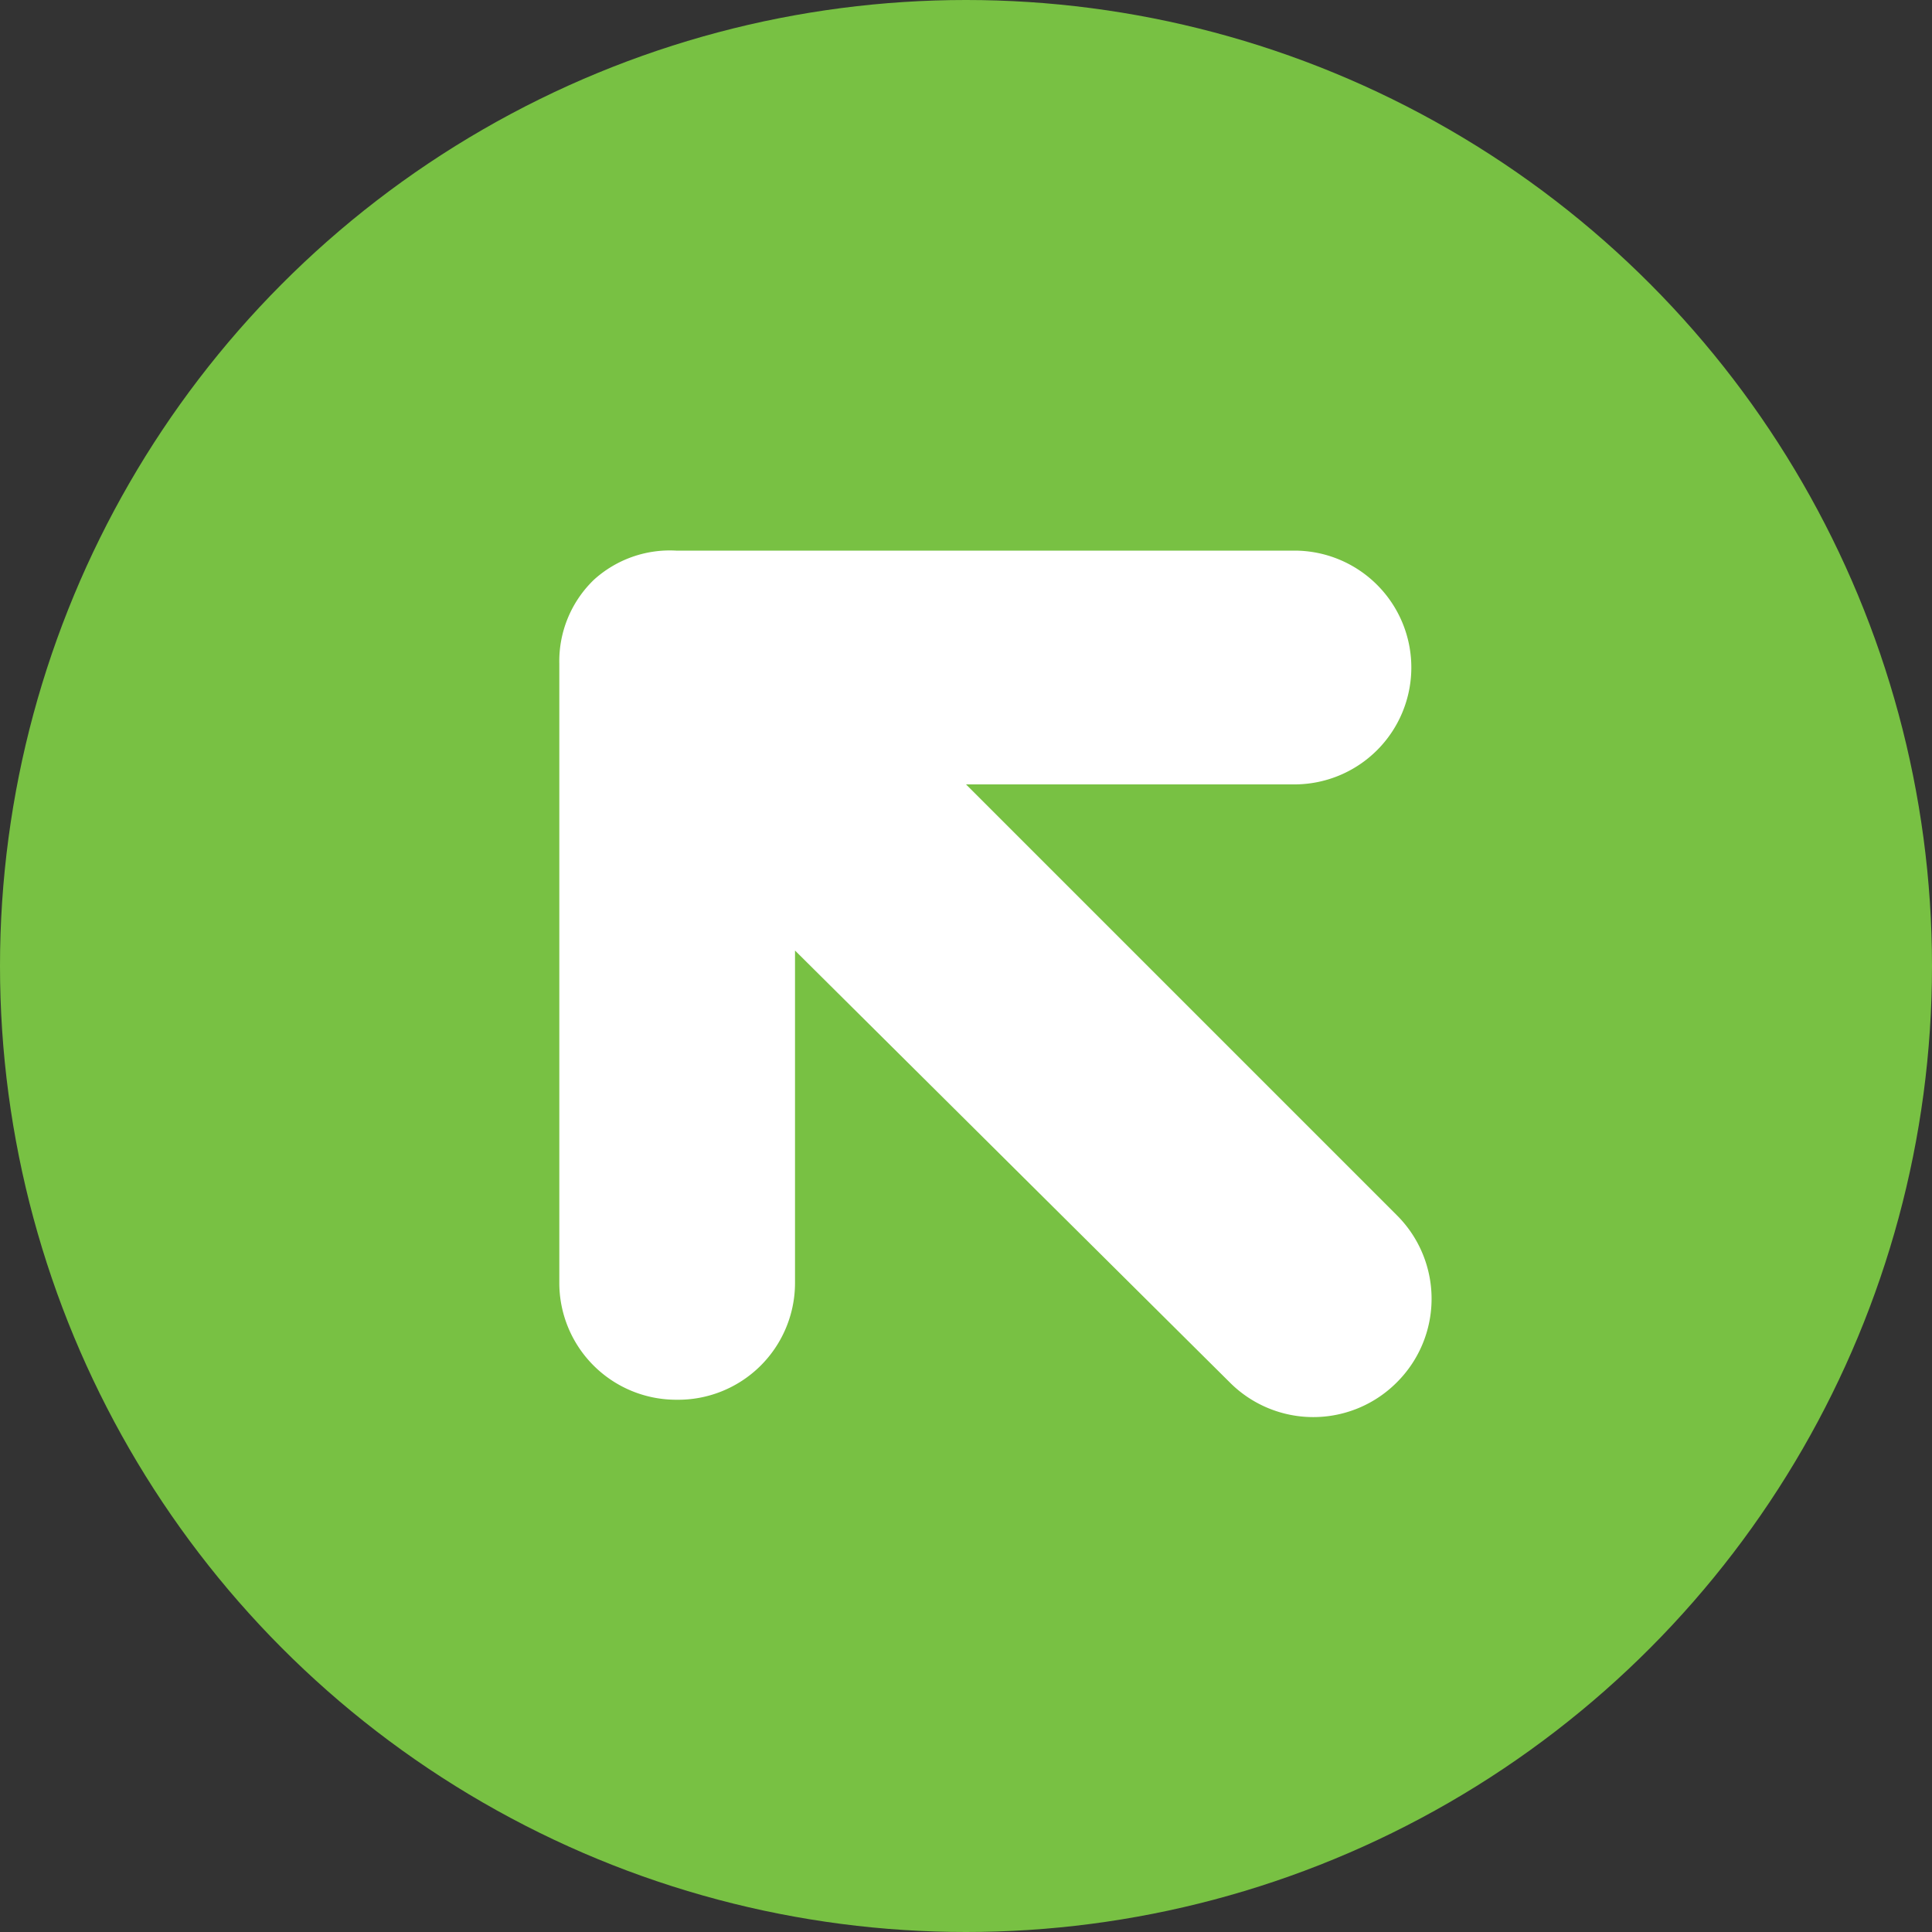 <svg id="Layer_1" data-name="Layer 1" xmlns="http://www.w3.org/2000/svg" viewBox="0 0 20 20"><rect x="0" y="0" width="20" height="20" fill="#333333" stroke="none"/><defs><style>.cls-1{fill:#78c143;}.cls-2{fill:#fff;}</style></defs><title>Artboard 1 copy 6</title><circle class="cls-1" cx="10" cy="10" r="10"/><path class="cls-2" d="M8.23,9.84v3.44A1.21,1.21,0,0,1,7,14.49H7a1.21,1.21,0,0,1-1.21-1.21V6.87A1.17,1.17,0,0,1,6.15,6h0A1.17,1.17,0,0,1,7,5.7H13.4a1.21,1.21,0,0,1,1.21,1.21h0A1.21,1.21,0,0,1,13.4,8.12H10l4.46,4.46a1.22,1.22,0,0,1,0,1.73h0a1.22,1.22,0,0,1-1.73,0L8.23,9.84Z"/></svg>